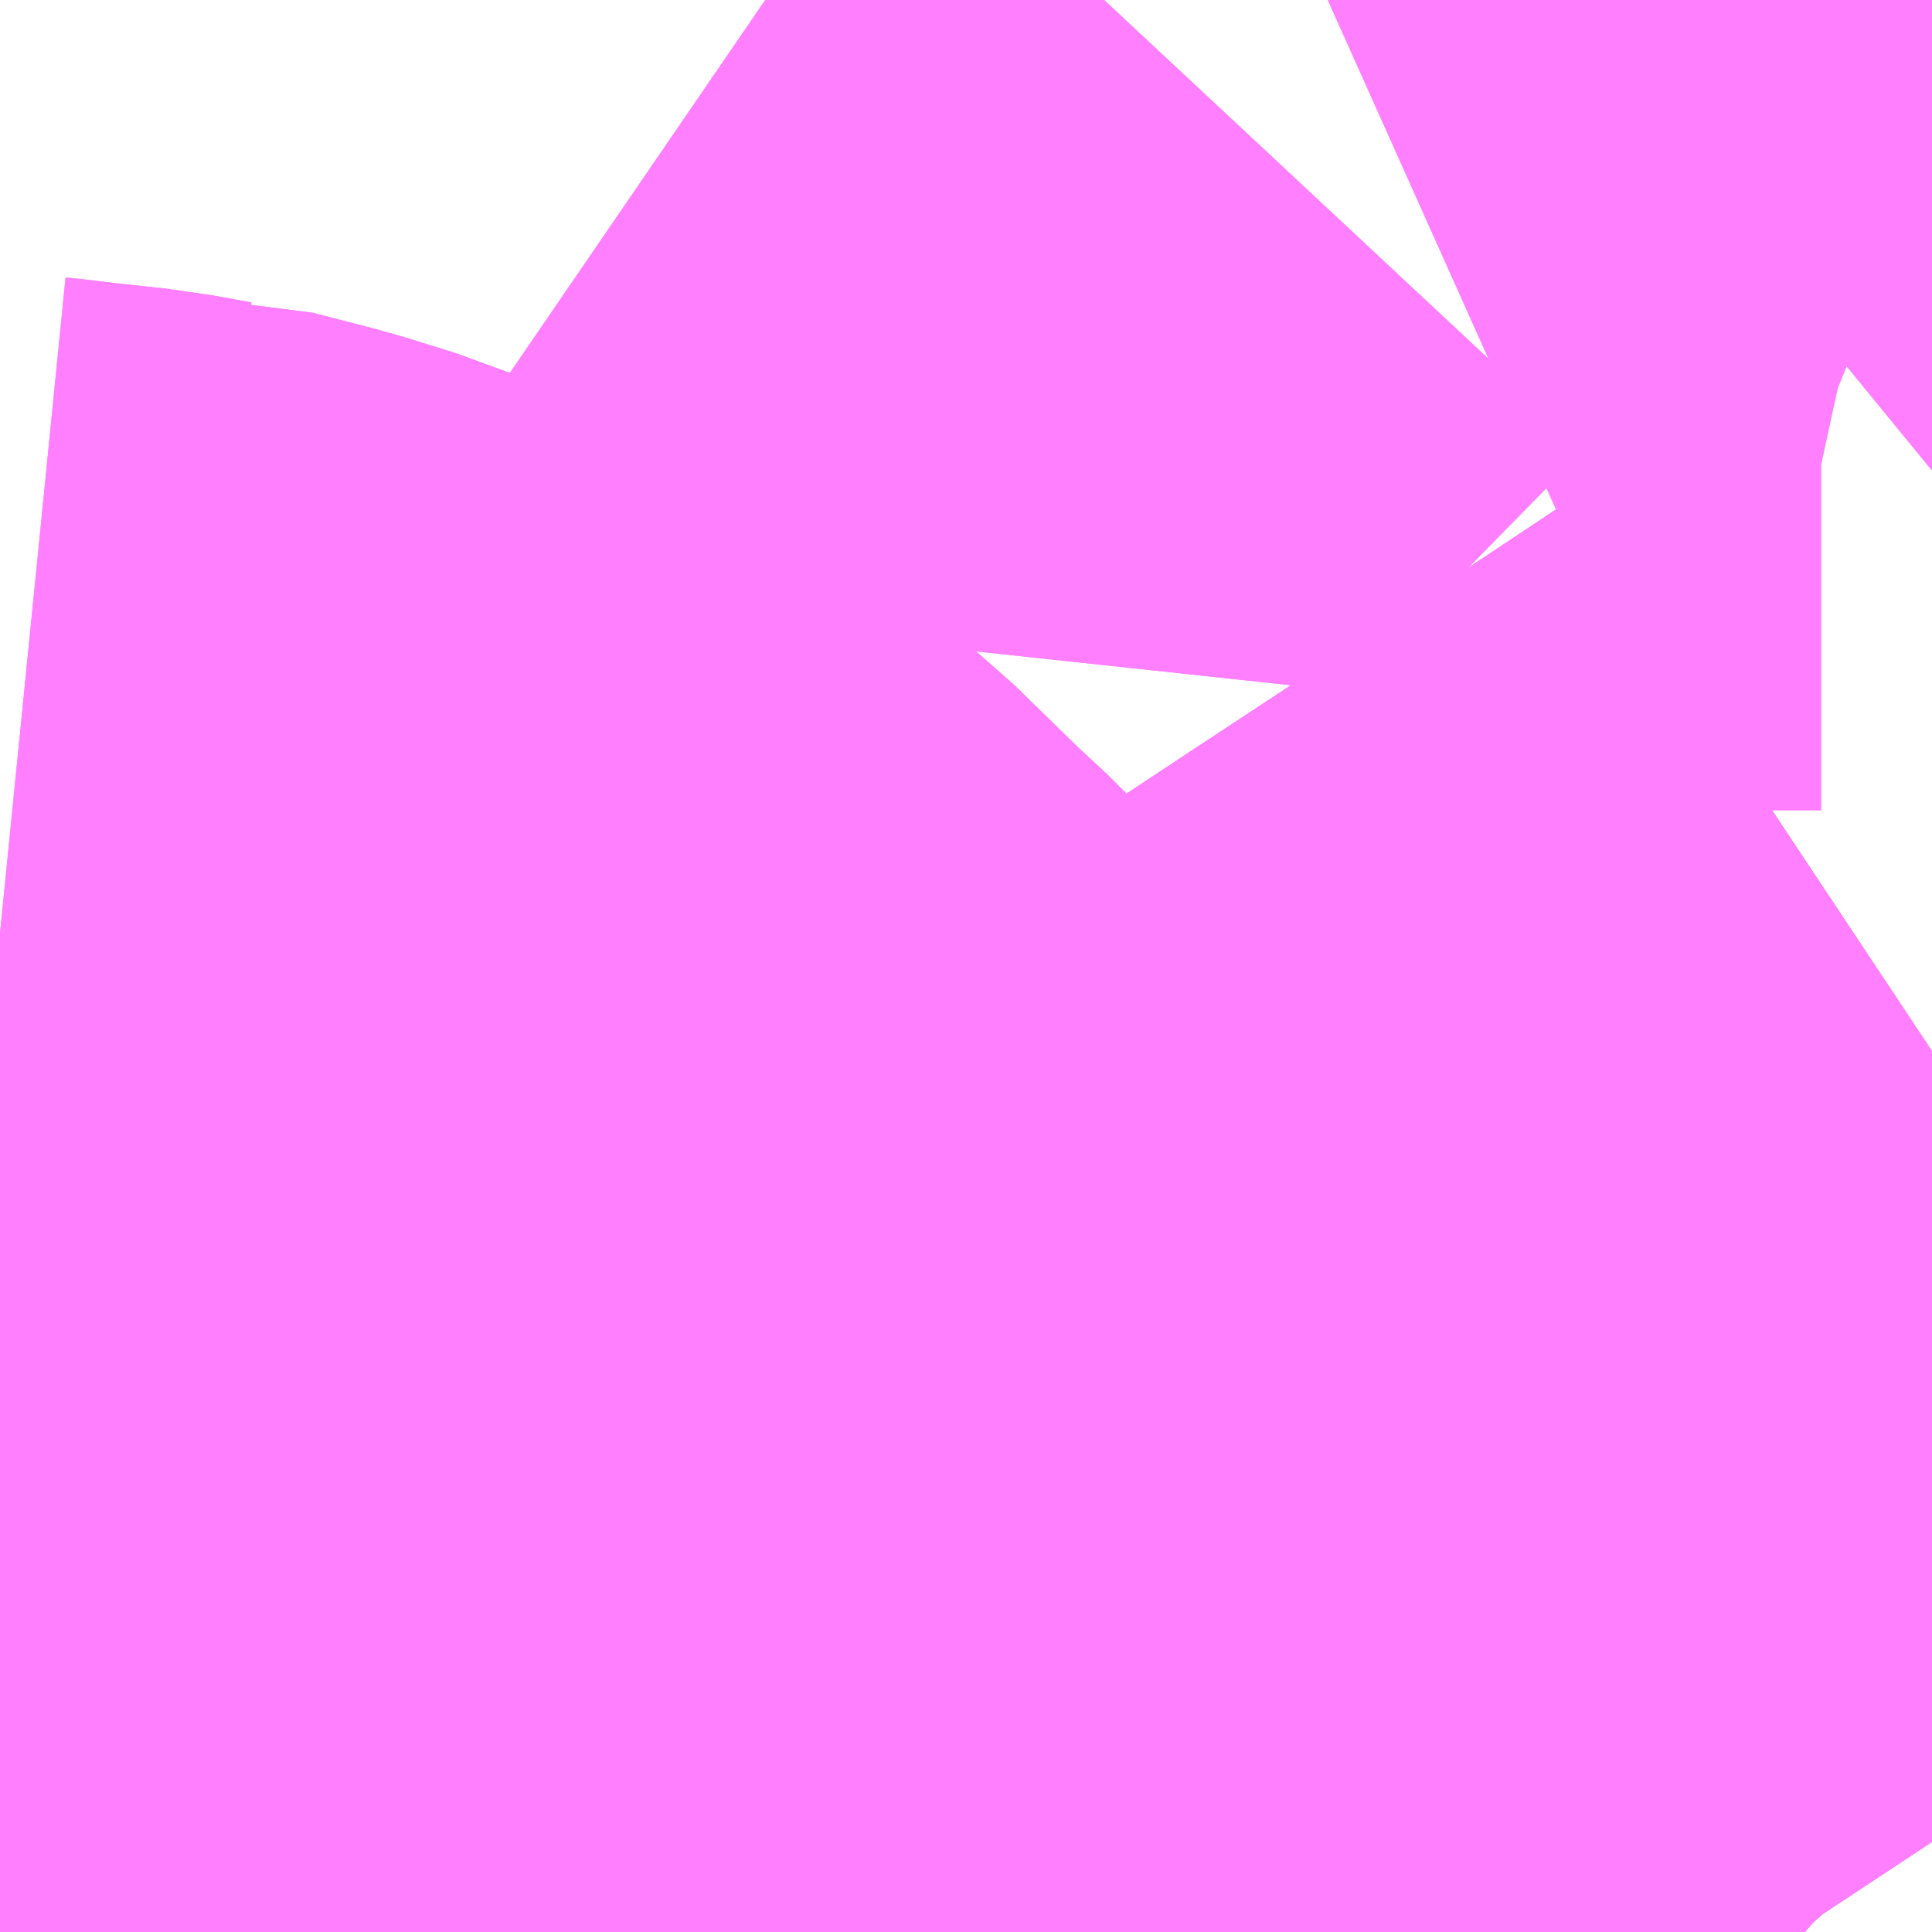 <?xml version="1.0" encoding="UTF-8"?>
<svg  xmlns="http://www.w3.org/2000/svg" xmlns:xlink="http://www.w3.org/1999/xlink" xmlns:go="http://purl.org/svgmap/profile" property="N07_001,N07_002,N07_003,N07_004,N07_005,N07_006,N07_007" viewBox="13951.538 -3565.063 1.099 1.099" go:dataArea="13951.5380859375 -3565.0634765625 1.0986328125 1.0986328125" >
<globalCoordinateSystem srsName="http://purl.org/crs/84" transform="matrix(100.0,0.0,0.0,-100.0,0.0,0.0)" />
<defs>
 <g id="p0" >
  <circle cx="0.0" cy="0.0" r="3" stroke="green" stroke-width="0.75" vector-effect="non-scaling-stroke" />
 </g>
</defs>
<g fill="none" fill-rule="evenodd" stroke="#FF00FF" stroke-width="0.75" opacity="0.5" vector-effect="non-scaling-stroke" stroke-linejoin="bevel" >
<path content="1,京王バス,調21,1.0,0.0,0.0," xlink:title="1" d="M13952.637,-3564.465L13952.509,-3564.38L13952.427,-3564.326L13952.318,-3564.254L13952.31,-3564.247L13952.301,-3564.229L13952.292,-3564.214L13952.28,-3564.204L13952.275,-3564.197L13952.228,-3564.171L13952.183,-3564.148L13952.143,-3564.134L13952.109,-3564.121L13952.098,-3564.113L13952.098,-3564.113L13952.098,-3564.113L13951.976,-3564.076L13951.971,-3564.079L13951.952,-3564.09L13951.904,-3564.118L13951.826,-3564.163L13951.788,-3564.177L13951.775,-3564.182L13951.725,-3564.197L13951.685,-3564.202L13951.672,-3564.204L13951.538,-3564.209"/>
<path content="1,京王バス,調50,999.9,999.9,999.9," xlink:title="1" d="M13952.165,-3565.064L13952.151,-3565.049L13952.099,-3564.996L13952.085,-3564.987L13952.079,-3564.993L13952.066,-3565.001L13951.974,-3565.064"/>
<path content="1,京王バス,調51,17.0,17.0,17.0," xlink:title="1" d="M13952.165,-3565.064L13952.151,-3565.049L13952.099,-3564.996L13952.085,-3564.987L13952.079,-3564.993L13952.066,-3565.001L13951.974,-3565.064"/>
<path content="1,小田急シティバス（株）,002,0.0,0.0,0.9," xlink:title="1" d="M13951.919,-3563.965L13952.099,-3564.113L13952.109,-3564.121L13952.143,-3564.134L13952.183,-3564.148L13952.228,-3564.171L13952.275,-3564.197L13952.28,-3564.204L13952.292,-3564.214L13952.301,-3564.229L13952.31,-3564.247L13952.318,-3564.254L13952.427,-3564.326L13952.509,-3564.38L13952.637,-3564.465"/>
<path content="1,小田急バス（株）,吉07,0.0,0.0,1.0," xlink:title="1" d="M13951.786,-3563.965L13951.789,-3563.974L13951.793,-3563.989L13951.797,-3563.997L13951.809,-3564.036L13951.845,-3564.038L13951.874,-3564.045L13951.918,-3564.058L13951.976,-3564.076L13952.098,-3564.113L13952.098,-3564.113L13952.098,-3564.113L13952.099,-3564.113L13952.099,-3564.113L13952.109,-3564.121L13952.143,-3564.134L13952.183,-3564.148L13952.228,-3564.171L13952.275,-3564.197L13952.28,-3564.204L13952.292,-3564.214L13952.301,-3564.229L13952.31,-3564.247L13952.318,-3564.254L13952.427,-3564.326L13952.509,-3564.38L13952.637,-3564.465"/>
<path content="1,小田急バス（株）,柿24,16.0,16.5,8.0," xlink:title="1" d="M13951.786,-3563.965L13951.789,-3563.974L13951.793,-3563.989L13951.797,-3563.997L13951.809,-3564.036L13951.845,-3564.038L13951.874,-3564.045L13951.918,-3564.058L13951.976,-3564.076L13952.098,-3564.113L13952.098,-3564.113L13952.099,-3564.113L13952.109,-3564.121L13952.143,-3564.134L13952.183,-3564.148L13952.228,-3564.171L13952.275,-3564.197L13952.28,-3564.204L13952.292,-3564.214L13952.301,-3564.229L13952.31,-3564.247L13952.318,-3564.254L13952.427,-3564.326L13952.509,-3564.38L13952.637,-3564.465"/>
<path content="1,神奈川中央交通（株）,鶴22,0.0,0.0,1.0," xlink:title="1" d="M13951.786,-3563.965L13951.789,-3563.974L13951.793,-3563.989L13951.797,-3563.997L13951.809,-3564.036L13951.845,-3564.038L13951.874,-3564.045L13951.918,-3564.058L13951.976,-3564.076L13952.098,-3564.113L13952.098,-3564.113L13952.099,-3564.113L13952.109,-3564.121L13952.143,-3564.134L13952.183,-3564.148L13952.228,-3564.171L13952.275,-3564.197L13952.28,-3564.204L13952.292,-3564.214L13952.301,-3564.229L13952.31,-3564.247L13952.318,-3564.254L13952.427,-3564.326L13952.509,-3564.38L13952.637,-3564.465"/>
<path content="3,稲城市,001,6.0,6.0,6.0," xlink:title="3" d="M13951.538,-3564.532L13951.548,-3564.531L13951.555,-3564.53L13951.592,-3564.526L13951.614,-3564.522L13951.622,-3564.522L13951.657,-3564.513L13951.686,-3564.504L13951.731,-3564.485L13951.766,-3564.468L13951.8,-3564.447L13951.853,-3564.405L13951.895,-3564.364L13951.902,-3564.358L13951.935,-3564.325L13952.047,-3564.215L13952.081,-3564.187L13952.143,-3564.134L13952.109,-3564.121L13952.098,-3564.113L13952.098,-3564.113L13952.098,-3564.113L13951.976,-3564.076L13951.918,-3564.058L13951.874,-3564.045L13951.845,-3564.038L13951.809,-3564.036L13951.797,-3563.997L13951.793,-3563.989L13951.789,-3563.974L13951.786,-3563.965"/>
<path content="3,稲城市,左回り・右回り,20.0,20.0,20.0," xlink:title="3" d="M13951.538,-3564.079L13951.547,-3564.077L13951.615,-3564.064L13951.636,-3564.059L13951.697,-3564.046L13951.702,-3564.046L13951.729,-3564.043L13951.758,-3564.039L13951.79,-3564.036L13951.809,-3564.036L13951.845,-3564.038L13951.874,-3564.045L13951.918,-3564.058L13951.976,-3564.076L13952.098,-3564.113L13952.098,-3564.113L13952.098,-3564.113L13952.109,-3564.121L13952.143,-3564.134L13952.081,-3564.187L13952.047,-3564.215L13951.935,-3564.325L13951.902,-3564.358L13951.895,-3564.364L13951.853,-3564.405L13951.8,-3564.447L13951.766,-3564.468L13951.731,-3564.485L13951.686,-3564.504L13951.657,-3564.513L13951.622,-3564.522L13951.614,-3564.522L13951.592,-3564.526L13951.555,-3564.53L13951.548,-3564.531L13951.538,-3564.532"/>
<path content="3,調布市,調43ミニバス西路線,26.5,25.0,25.0," xlink:title="3" d="M13952.579,-3565.064L13952.557,-3565.043L13952.55,-3565.035L13952.549,-3565.034L13952.54,-3565.026L13952.485,-3564.981L13952.479,-3564.975L13952.514,-3564.977L13952.574,-3564.977L13952.588,-3564.974L13952.611,-3564.969L13952.631,-3564.961L13952.637,-3564.957"/>
</g>
</svg>
